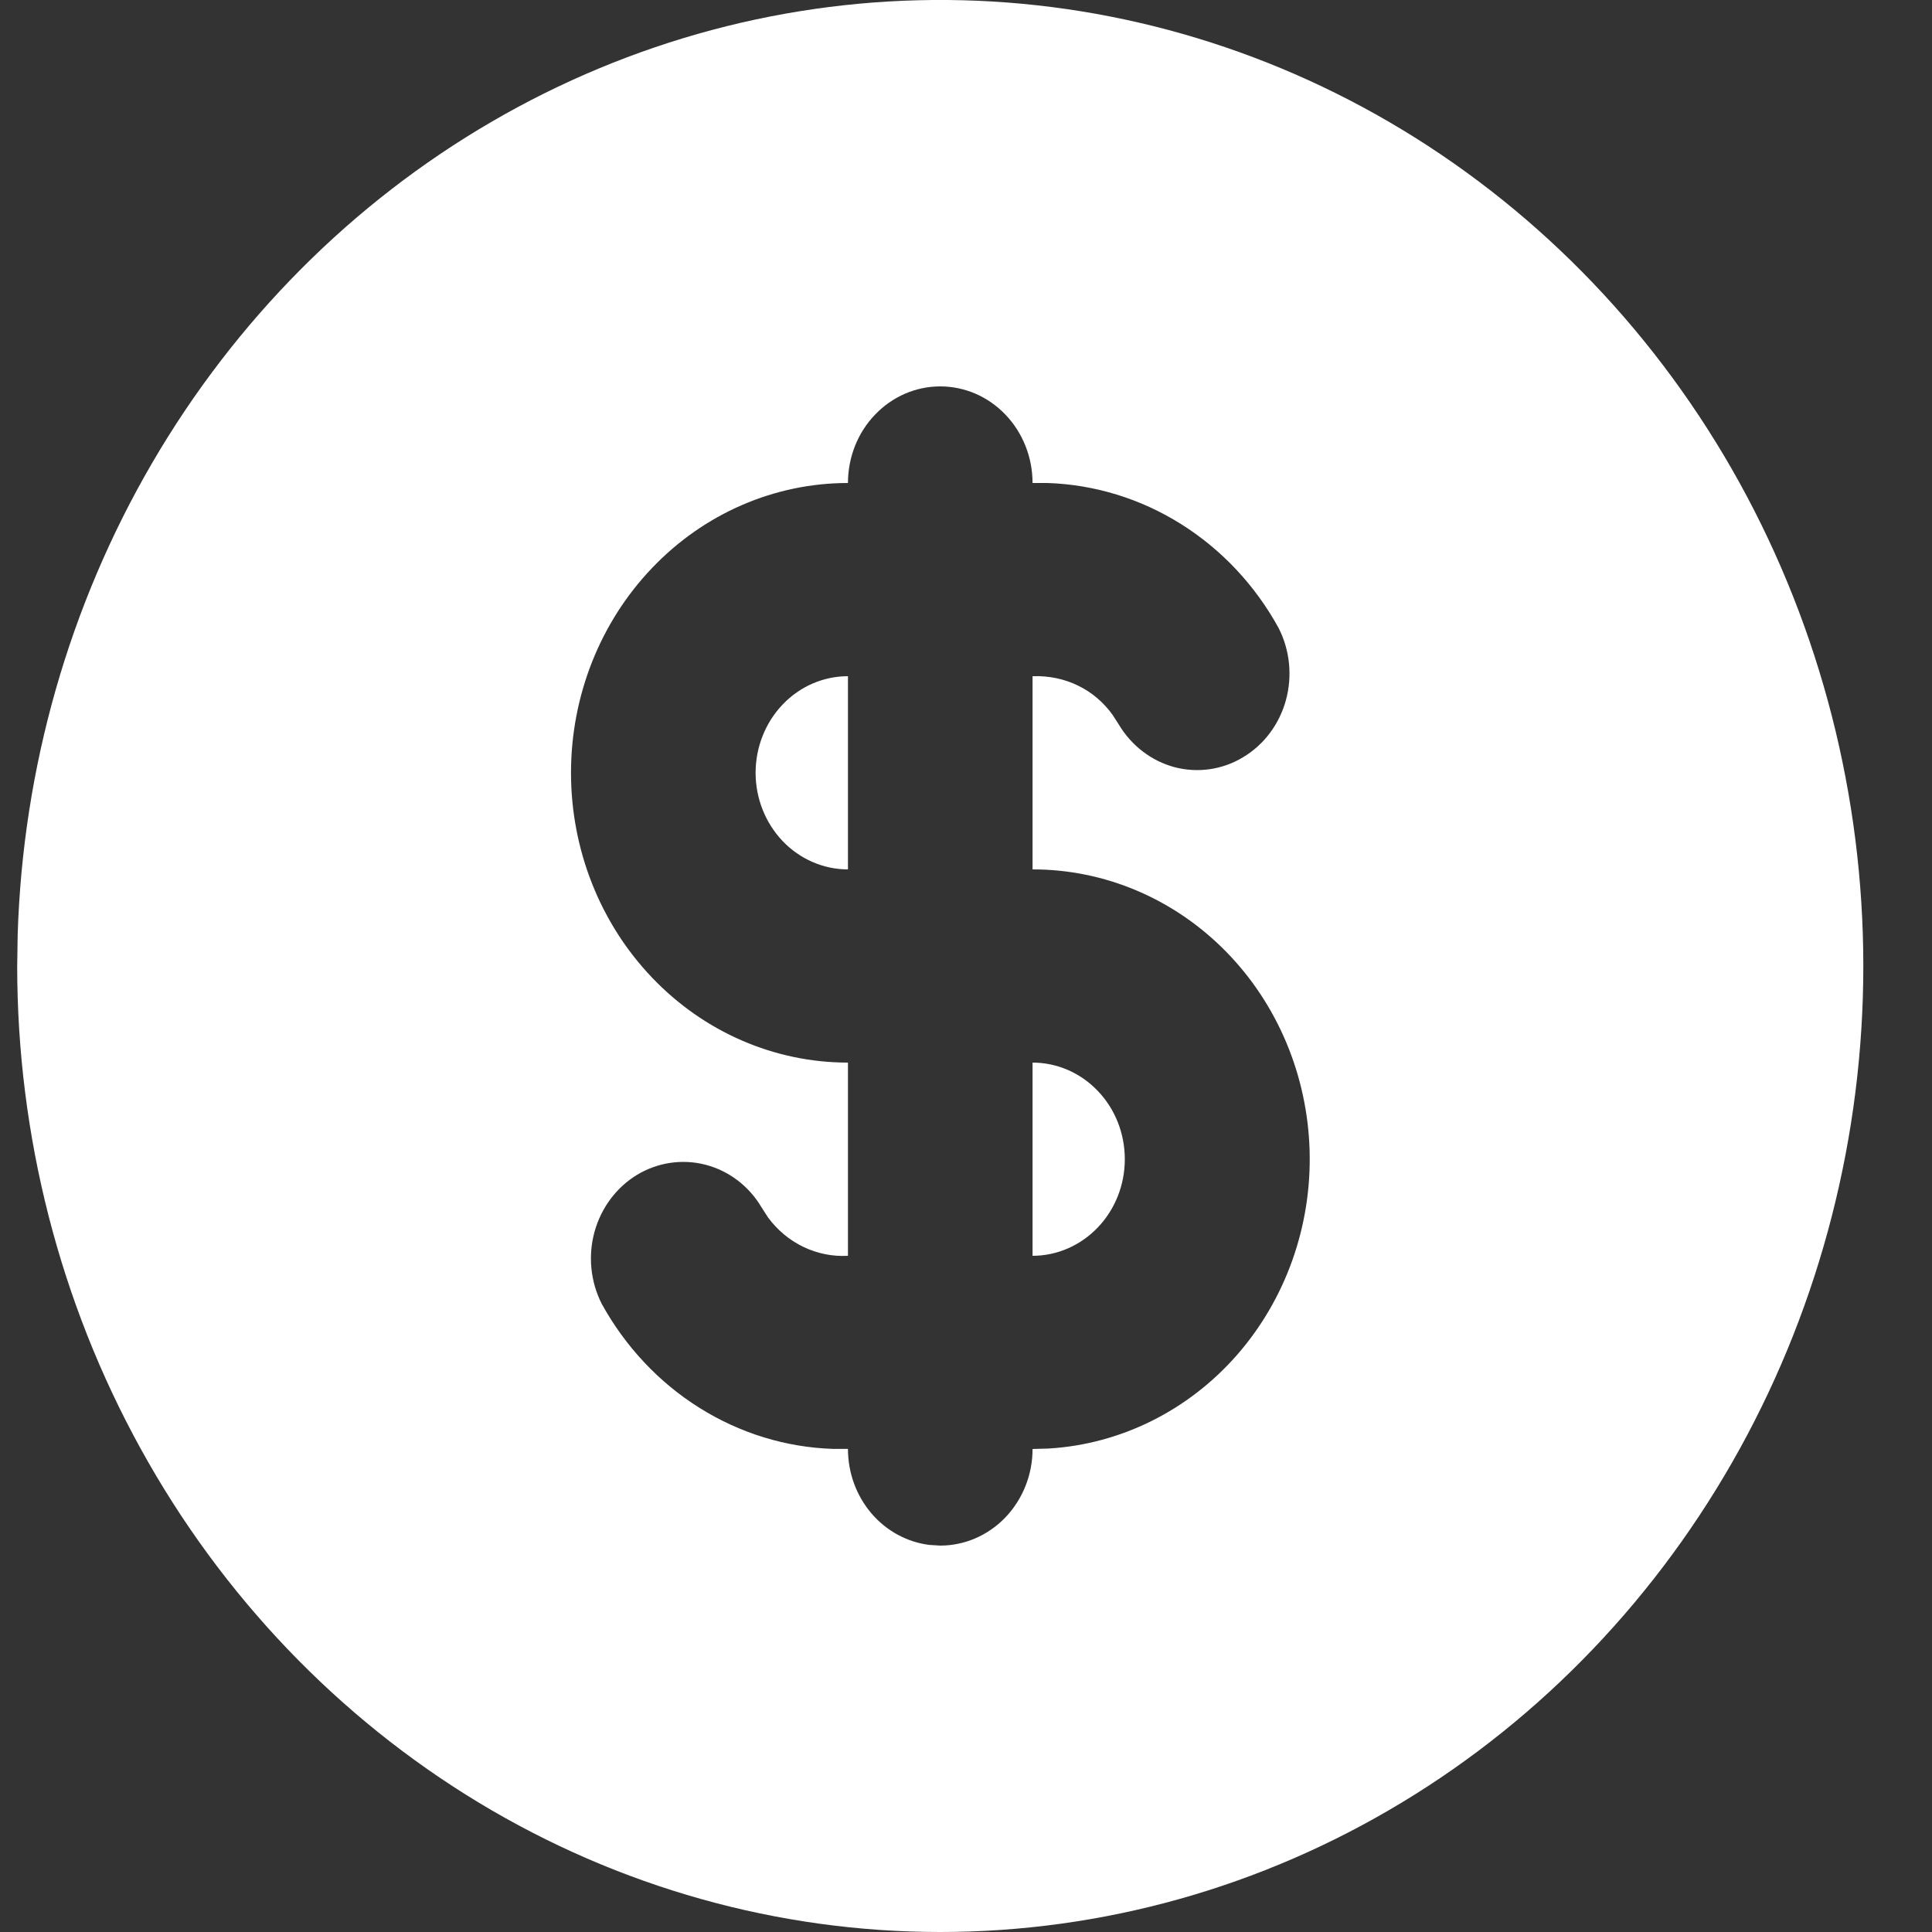 <svg width="20" height="20" viewBox="0 0 20 20" fill="none" xmlns="http://www.w3.org/2000/svg">
<rect x="0" y="0" width="20" height="20" fill="#333333" stroke="none"/>
<path id="Vector" d="M14.511 1.34C15.964 2.218 17.17 3.48 18.009 5C18.847 6.52 19.289 8.245 19.289 10C19.289 11.755 18.847 13.48 18.009 15C17.17 16.52 15.964 17.783 14.511 18.66C13.058 19.538 11.411 20 9.733 20C8.056 20 6.408 19.538 4.955 18.66C3.503 17.782 2.296 16.52 1.458 15C0.619 13.48 0.178 11.755 0.178 10L0.183 9.676C0.236 7.949 0.716 6.266 1.576 4.791C2.436 3.316 3.647 2.099 5.09 1.26C6.533 0.42 8.16 -0.014 9.811 0C11.462 0.014 13.081 0.476 14.511 1.34ZM9.733 4C9.48 4 9.237 4.105 9.058 4.293C8.878 4.48 8.778 4.735 8.778 5C8.017 5 7.288 5.316 6.751 5.879C6.213 6.441 5.911 7.204 5.911 8C5.911 8.795 6.213 9.559 6.751 10.121C7.288 10.684 8.017 11 8.778 11V13C8.619 13.009 8.461 12.977 8.317 12.908C8.173 12.839 8.047 12.734 7.95 12.602L7.885 12.501C7.755 12.28 7.547 12.121 7.306 12.058C7.066 11.995 6.811 12.032 6.596 12.161C6.381 12.291 6.223 12.503 6.154 12.753C6.086 13.002 6.113 13.27 6.23 13.499C6.474 13.941 6.822 14.312 7.241 14.574C7.66 14.837 8.136 14.983 8.624 14.999H8.778C8.778 15.244 8.863 15.48 9.019 15.664C9.174 15.847 9.389 15.964 9.621 15.993L9.733 16C9.987 16 10.23 15.894 10.409 15.707C10.588 15.519 10.689 15.265 10.689 15L10.857 14.995C11.602 14.95 12.301 14.602 12.805 14.027C13.309 13.451 13.579 12.692 13.557 11.912C13.535 11.131 13.223 10.39 12.688 9.847C12.152 9.303 11.435 8.999 10.689 9V7C11.031 6.988 11.33 7.14 11.516 7.398L11.581 7.499C11.712 7.719 11.92 7.878 12.16 7.942C12.401 8.005 12.656 7.968 12.87 7.838C13.085 7.709 13.244 7.497 13.312 7.247C13.38 6.997 13.353 6.73 13.236 6.501C12.993 6.058 12.645 5.688 12.226 5.425C11.807 5.162 11.331 5.016 10.843 5H10.689C10.689 4.735 10.588 4.48 10.409 4.293C10.23 4.105 9.987 4 9.733 4ZM10.689 11C10.942 11 11.185 11.105 11.364 11.293C11.544 11.48 11.644 11.735 11.644 12C11.644 12.265 11.544 12.519 11.364 12.707C11.185 12.894 10.942 13 10.689 13V11ZM8.778 7V9C8.524 9 8.281 8.894 8.102 8.707C7.923 8.519 7.822 8.265 7.822 8C7.822 7.735 7.923 7.48 8.102 7.293C8.281 7.105 8.524 7 8.778 7Z" fill="white"/>
</svg>
